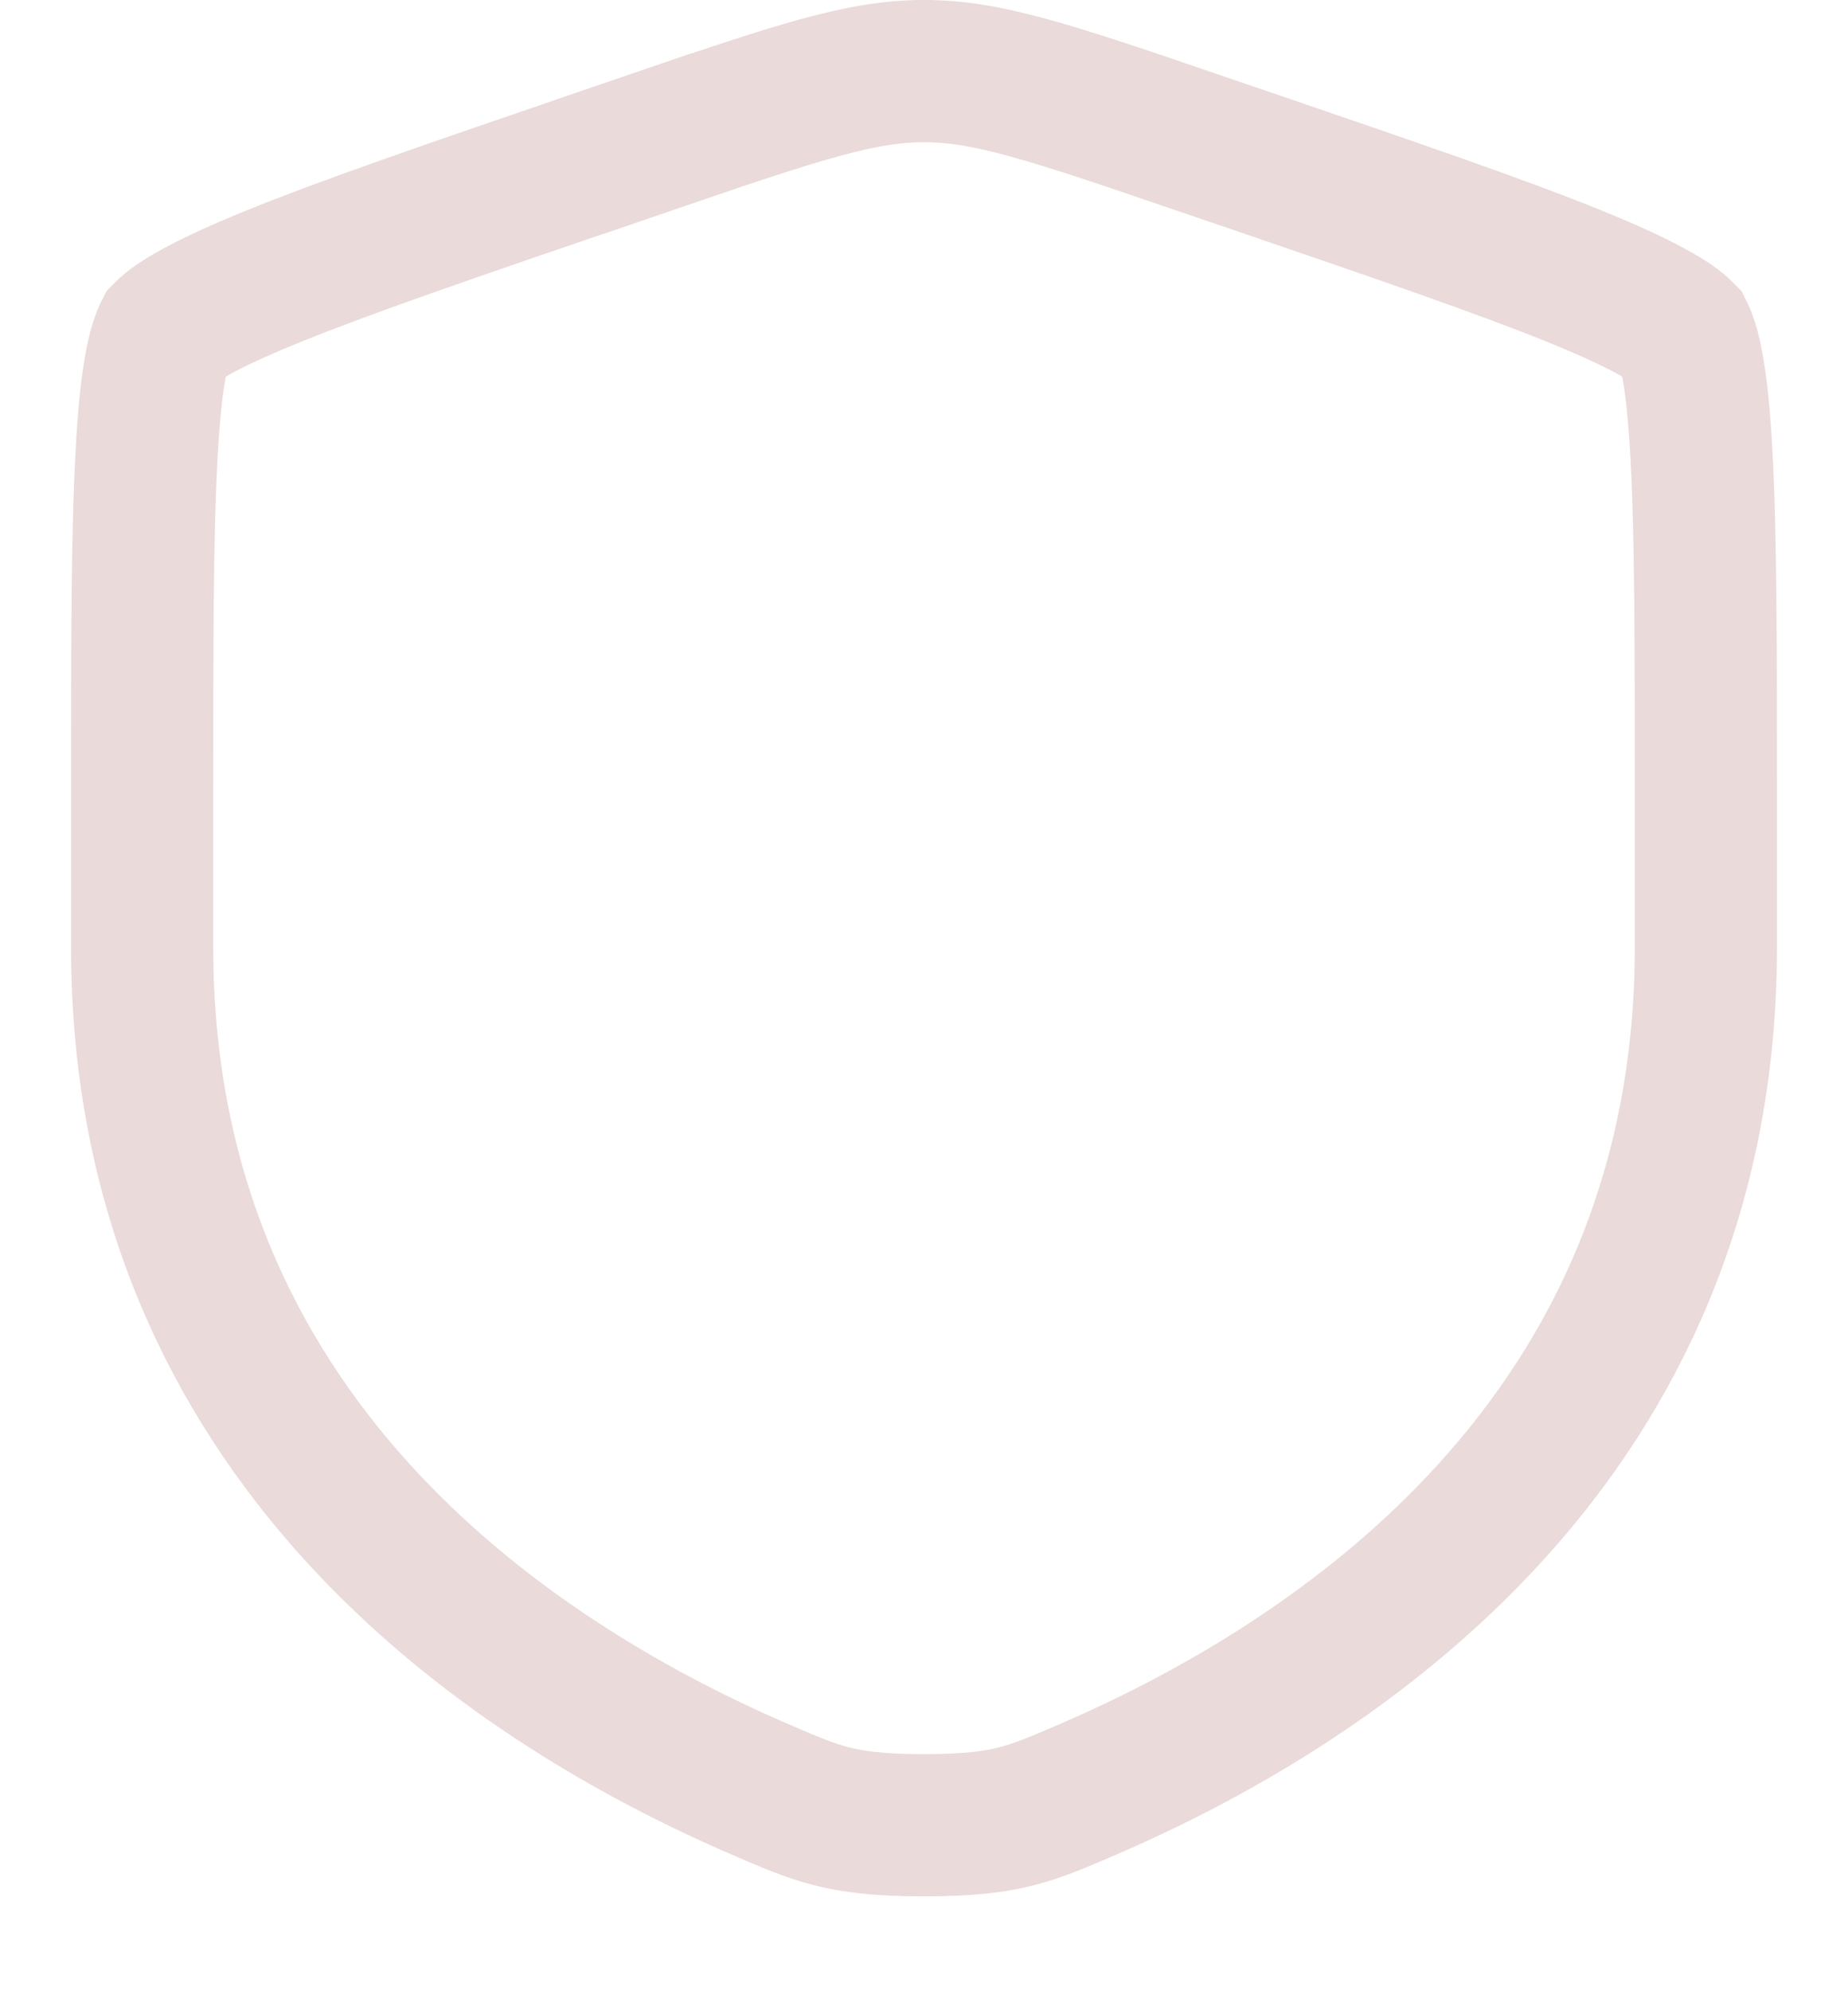 <svg width="13" height="14" viewBox="0 0 13 14" fill="none" xmlns="http://www.w3.org/2000/svg">
<path d="M1 5.611C1 4.539 1 3.756 1.031 3.195C1.046 2.915 1.068 2.708 1.097 2.557C1.112 2.482 1.126 2.428 1.14 2.391C1.151 2.358 1.16 2.344 1.161 2.342C1.162 2.341 1.172 2.329 1.197 2.308C1.227 2.284 1.271 2.253 1.336 2.216C1.467 2.14 1.654 2.052 1.912 1.947C2.428 1.737 3.163 1.485 4.172 1.14C4.172 1.14 4.172 1.14 4.172 1.14L4.554 1.01L4.392 0.536L4.554 1.01C5.63 0.641 6.061 0.5 6.5 0.5C6.939 0.5 7.37 0.641 8.446 1.01L8.828 1.14C9.837 1.485 10.572 1.737 11.088 1.947C11.346 2.052 11.533 2.14 11.664 2.216C11.729 2.253 11.773 2.284 11.803 2.308C11.828 2.329 11.838 2.341 11.839 2.342C11.84 2.344 11.849 2.358 11.86 2.391C11.874 2.428 11.889 2.482 11.903 2.557C11.932 2.708 11.954 2.915 11.969 3.195C12 3.756 12 4.539 12 5.611V6.661C12 10.111 9.42 11.809 7.701 12.56C7.453 12.668 7.31 12.729 7.151 12.77C6.999 12.809 6.813 12.833 6.5 12.833C6.187 12.833 6.001 12.809 5.849 12.77C5.69 12.729 5.547 12.668 5.299 12.56C3.58 11.809 1 10.111 1 6.661V5.611Z" stroke="#EADADA"/>
</svg>
